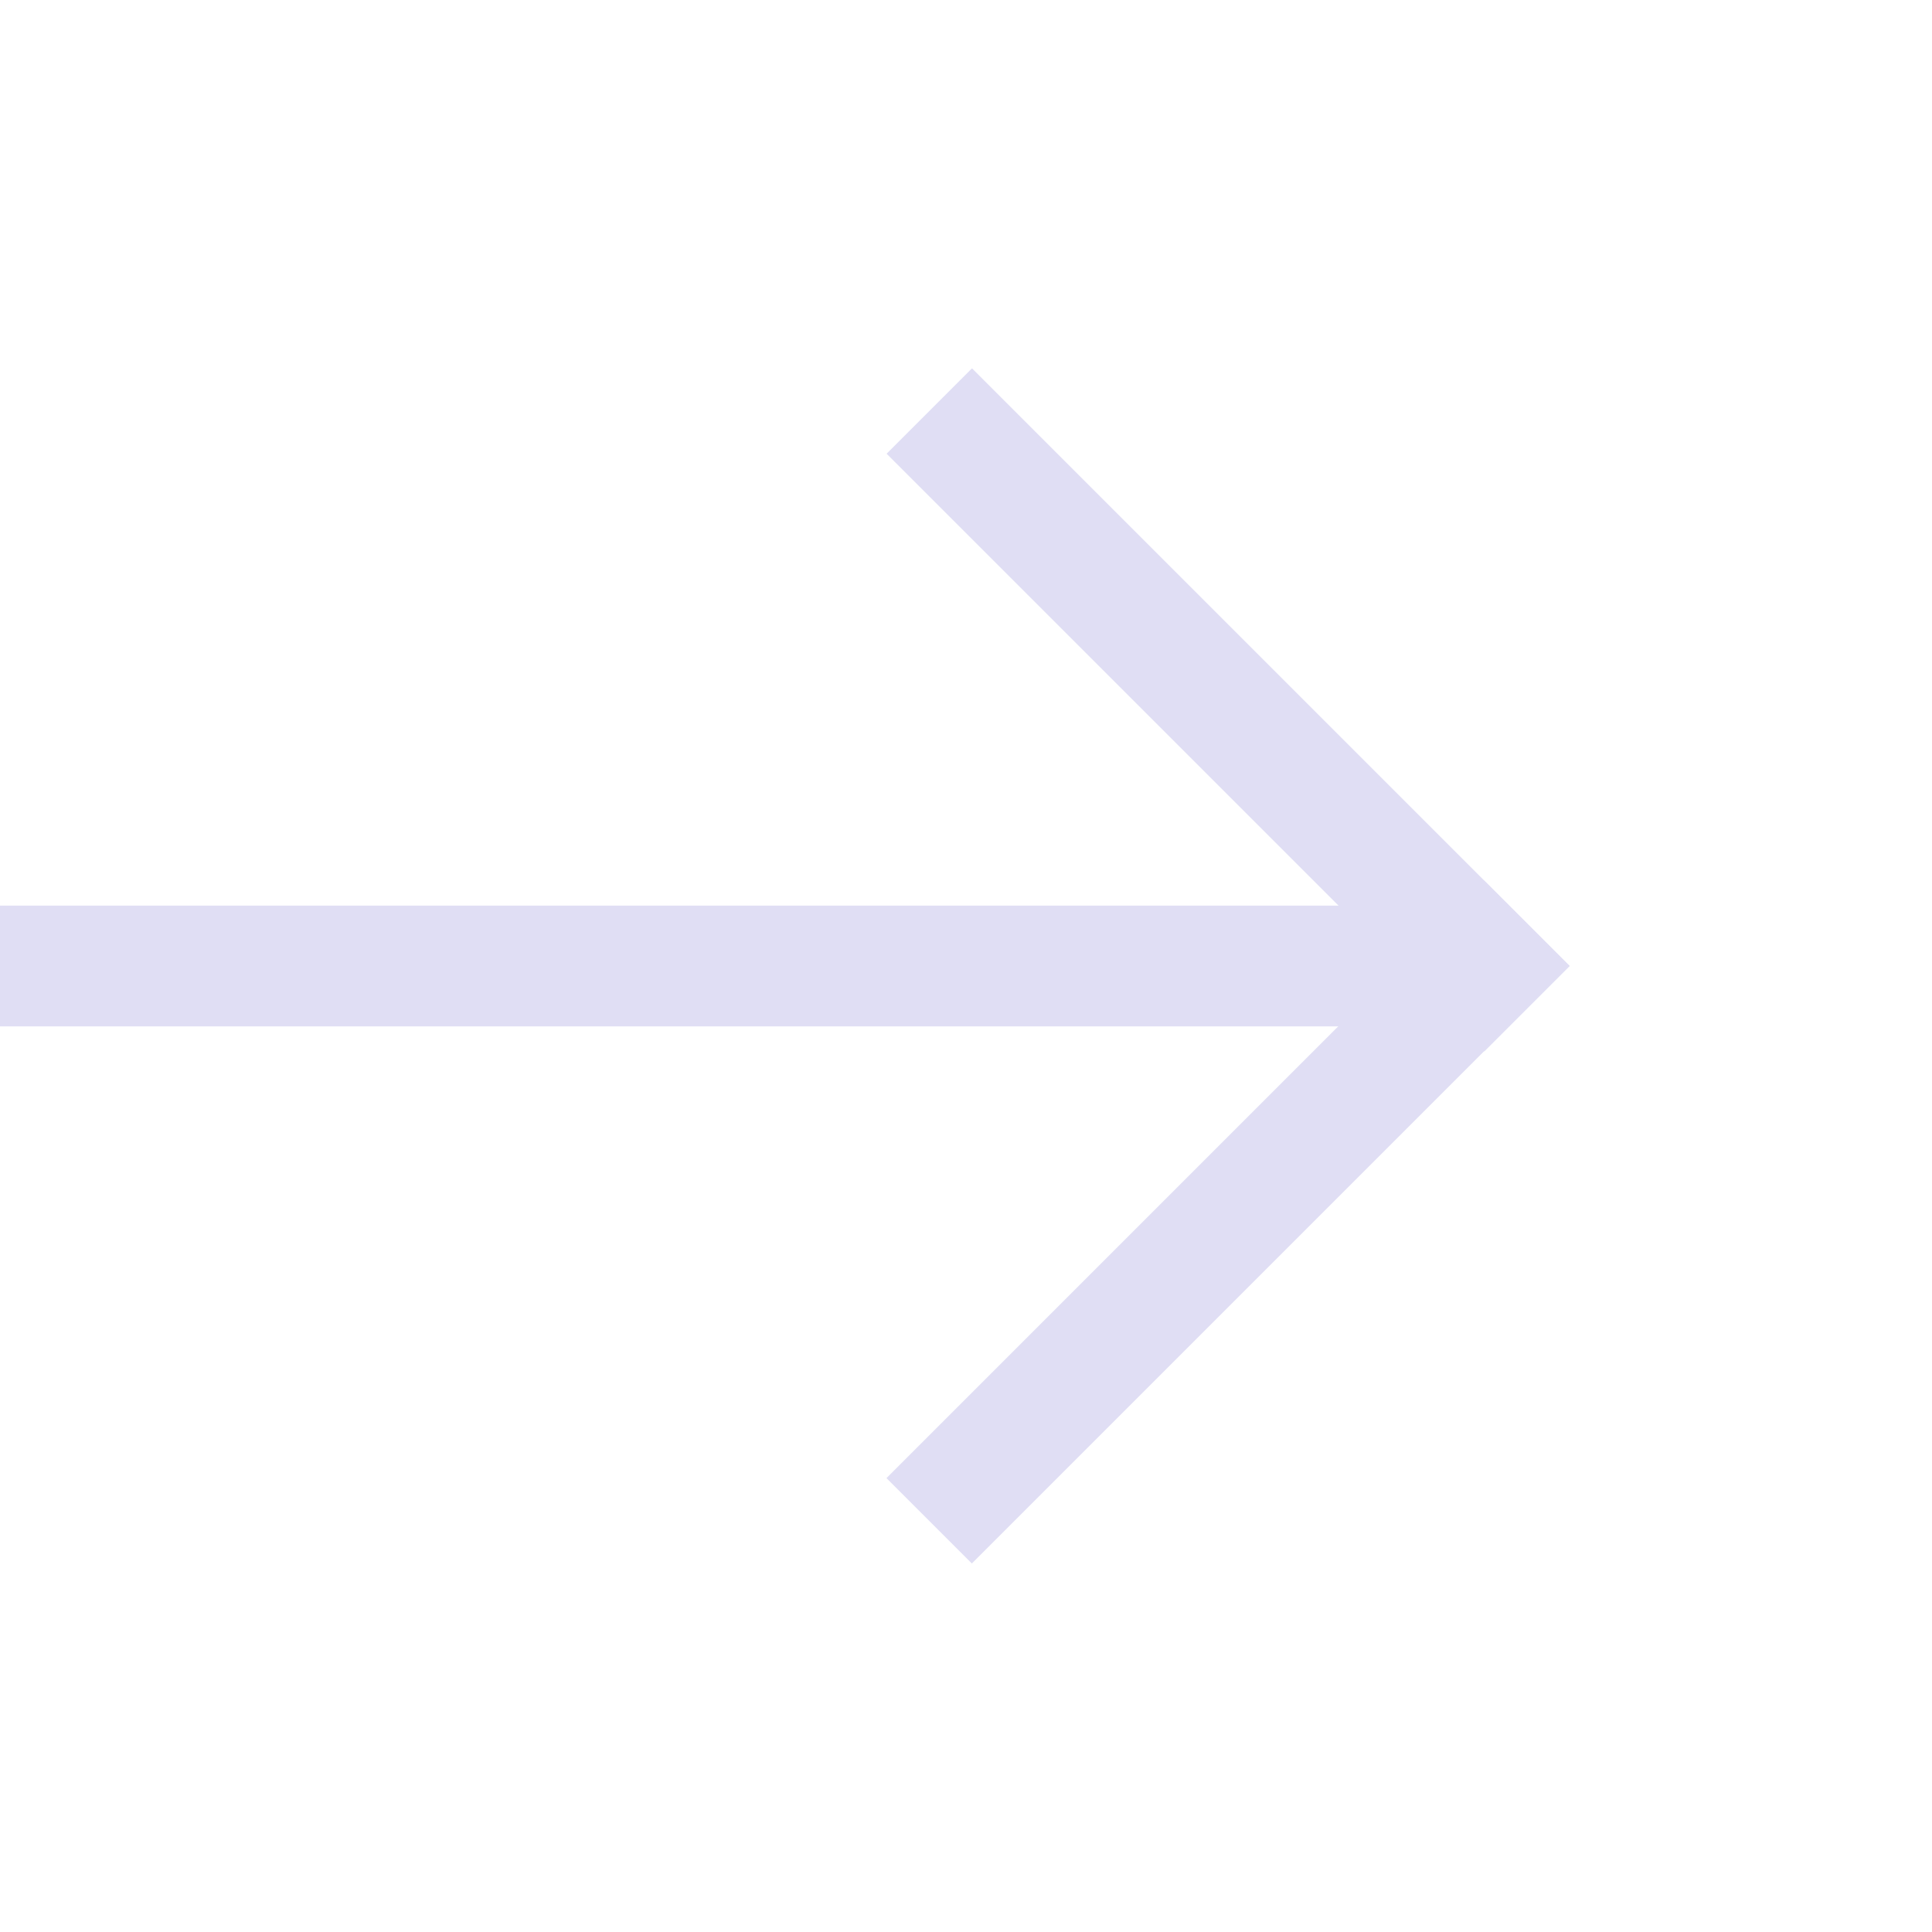 <svg width="16px" height="16px" version="1.1" viewBox="0 0 16 16" xmlns="http://www.w3.org/2000/svg">
 <rect transform="rotate(45)" x="7.849" y="-3.535" width="7" height="1" fill="#e0def4" stroke-linecap="round" stroke-linejoin="round" stroke-width="2" style="paint-order:stroke fill markers"/>
 <rect transform="matrix(.707 -.707 -.707 -.707 0 0)" x="-3.465" y="-14.849" width="7" height="1" fill="#e0def4" stroke-linecap="round" stroke-linejoin="round" stroke-width="2" style="paint-order:stroke fill markers"/>
 <rect y="7.5" width="12" height="1" fill="#e0def4" stroke-linecap="round" stroke-linejoin="round" stroke-width="2" style="paint-order:stroke fill markers"/>
</svg>
